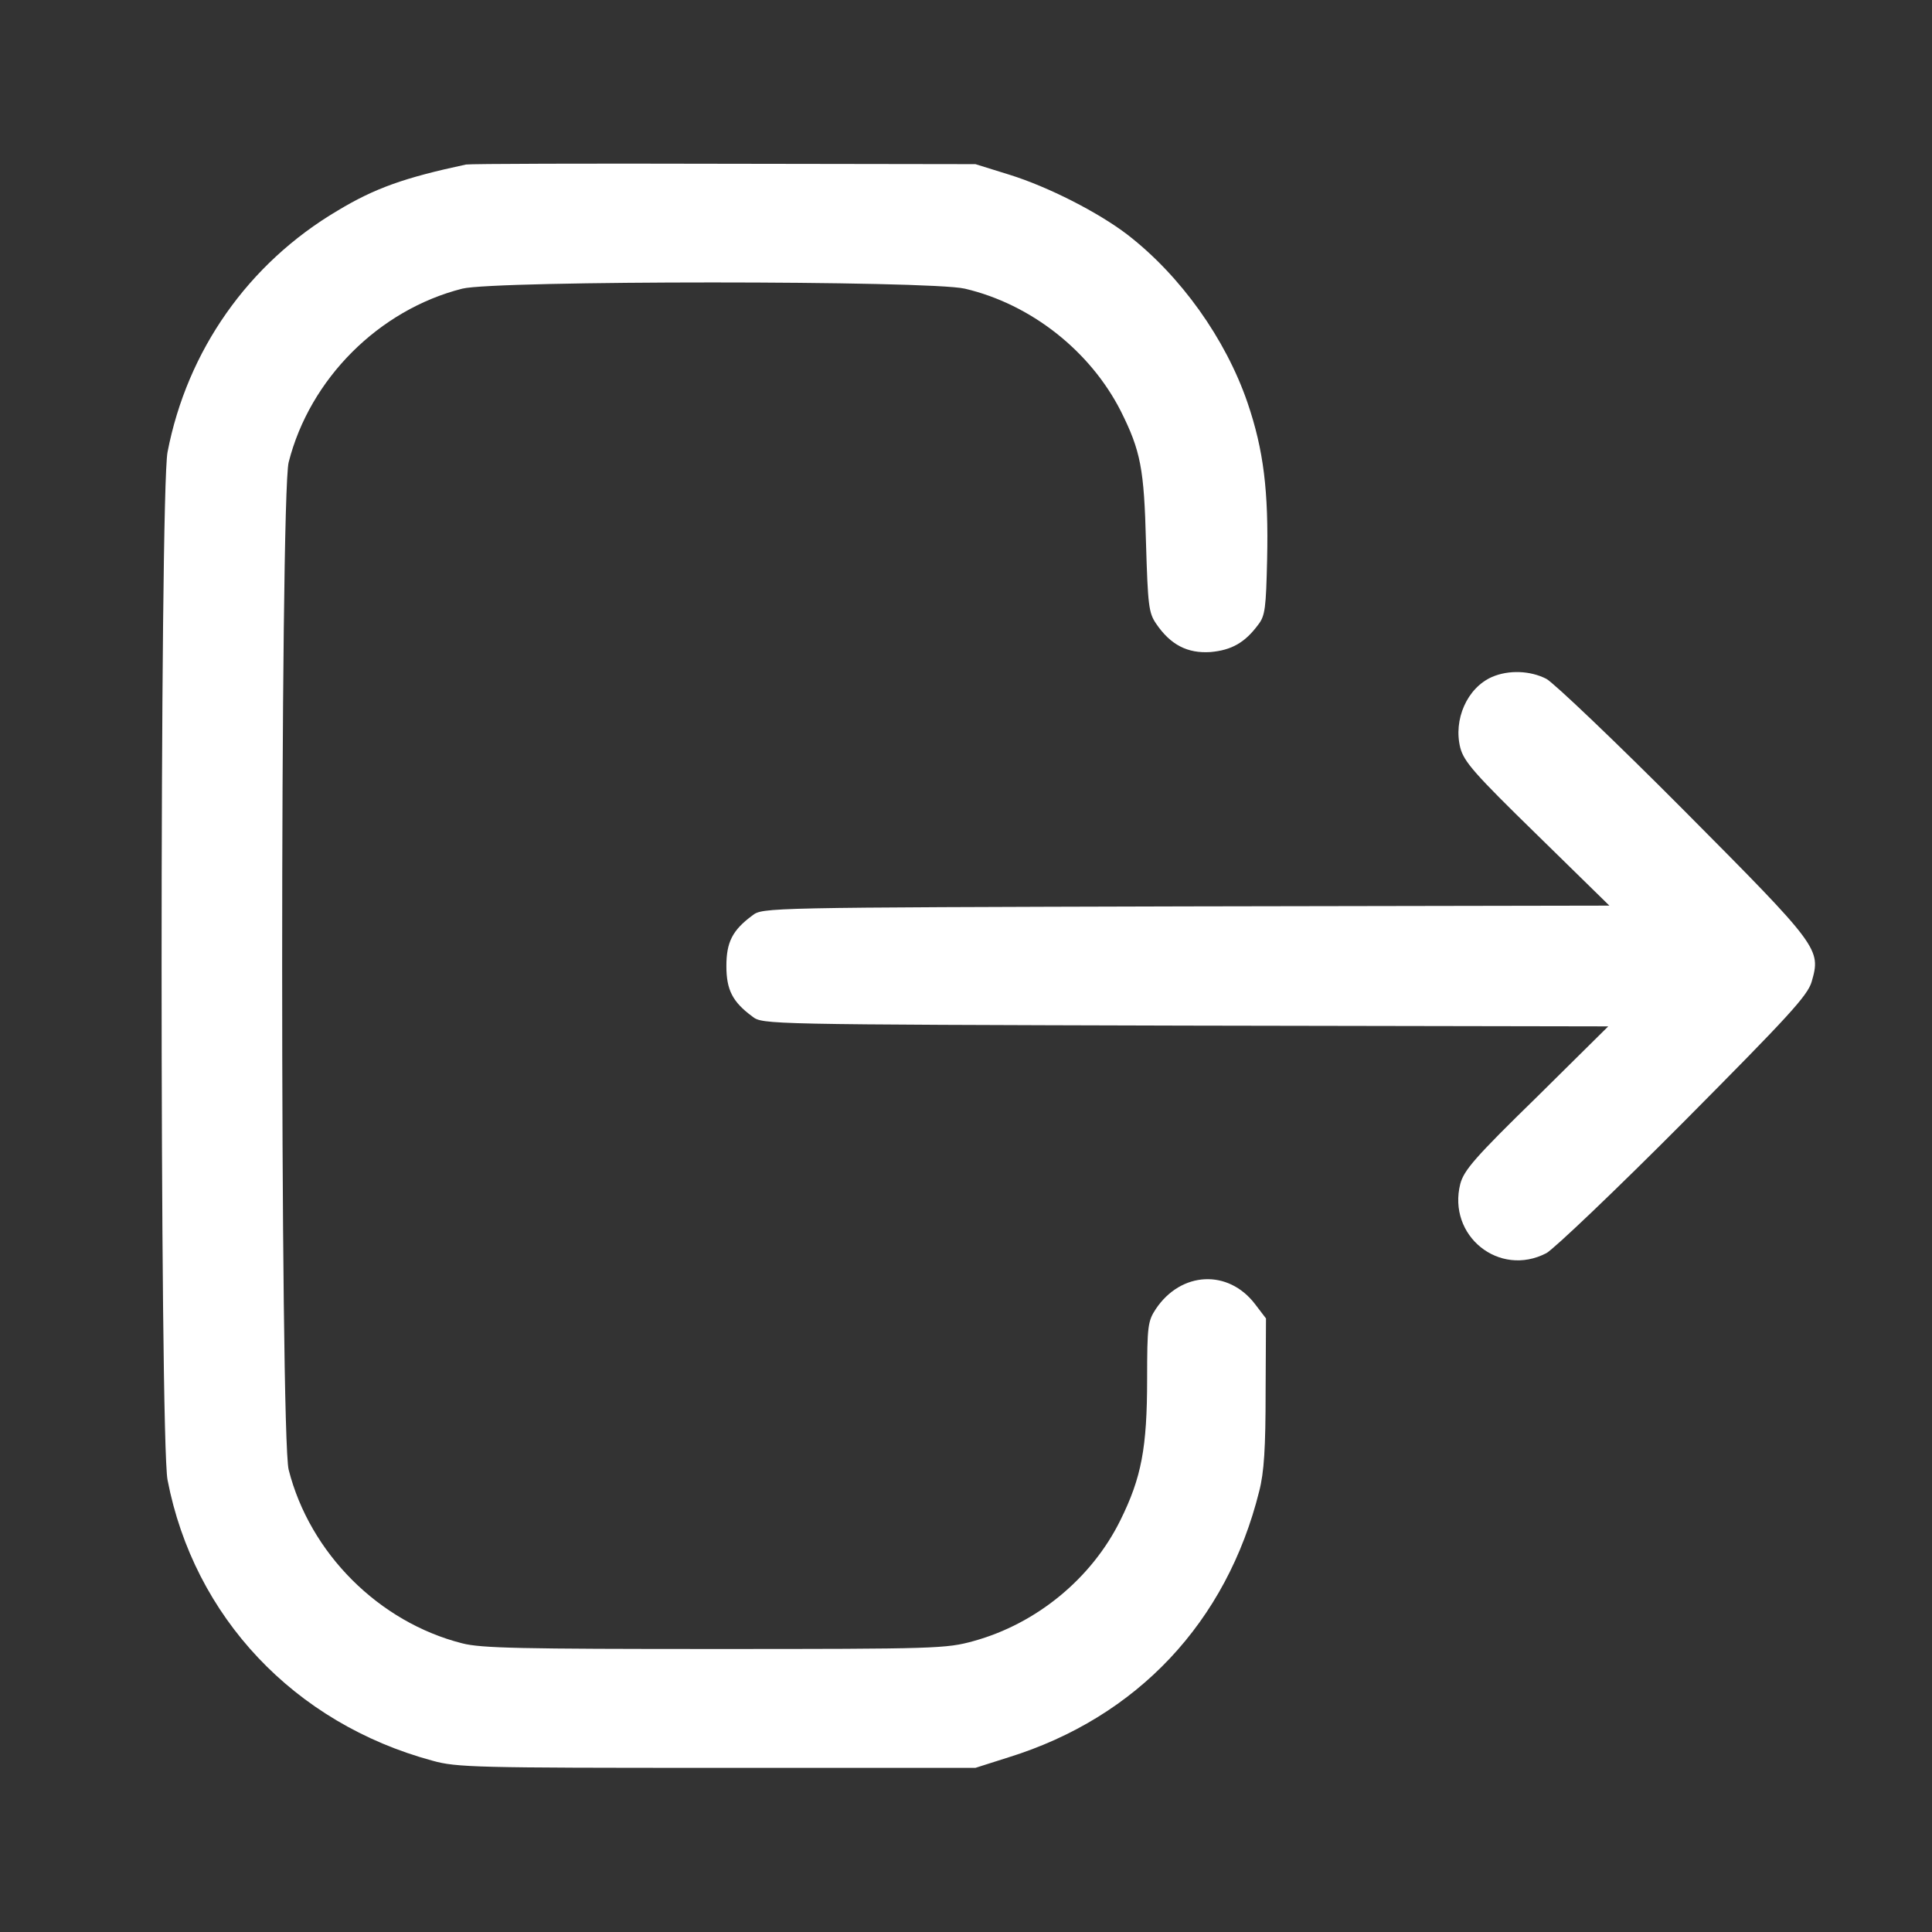<?xml version="1.0" standalone="no"?>
<!DOCTYPE svg PUBLIC "-//W3C//DTD SVG 20010904//EN"
 "http://www.w3.org/TR/2001/REC-SVG-20010904/DTD/svg10.dtd">
<svg version="1.0" xmlns="http://www.w3.org/2000/svg"
 width="512pt" height="512pt" viewBox="0 0 512 512"
 preserveAspectRatio="xMidYMid meet">

<rect x="0" y="0" width="512" height="512" fill="#333333" stroke="none"/>

<g transform="translate(0,512) scale(0.1,-0.1)"
fill="#FFFFFF" stroke="none">
<path d="M1235 4684 c-164 -35 -242 -63 -340 -122 -237 -140 -399 -371 -451
-640 -21 -109 -21 -2615 0 -2724 70 -363 336 -645 702 -744 64 -18 115 -19
754 -19 l685 0 88 28 c341 106 578 359 664 705 13 50 17 115 17 263 l1 195
-29 38 c-71 93 -196 87 -263 -13 -21 -32 -23 -45 -23 -185 0 -183 -15 -262
-71 -375 -76 -154 -222 -274 -389 -320 -72 -20 -99 -21 -685 -21 -513 0 -620
2 -670 15 -221 56 -404 239 -460 460 -23 89 -23 2581 0 2670 56 221 239 404
460 460 86 22 1239 22 1332 0 175 -41 332 -165 413 -324 53 -106 62 -153 67
-349 5 -166 7 -186 27 -215 38 -56 83 -79 144 -75 56 5 91 25 126 72 19 24 21
45 24 173 4 181 -9 290 -52 416 -58 169 -177 336 -318 445 -77 59 -210 127
-313 159 l-90 28 -665 1 c-366 1 -674 0 -685 -2z"/>
<path d="M3954 3326 c-66 -29 -103 -113 -84 -188 10 -37 38 -69 203 -230 l192
-188 -1122 -2 c-1115 -3 -1122 -3 -1149 -24 -53 -39 -69 -71 -69 -134 0 -63
16 -95 69 -134 27 -21 34 -21 1148 -24 l1120 -2 -190 -188 c-164 -160 -192
-193 -202 -229 -35 -138 103 -249 228 -184 20 11 184 167 364 348 277 279 328
334 339 371 25 87 22 92 -339 455 -180 181 -344 337 -364 348 -43 22 -100 24
-144 5z"/>
</g>
</svg>
